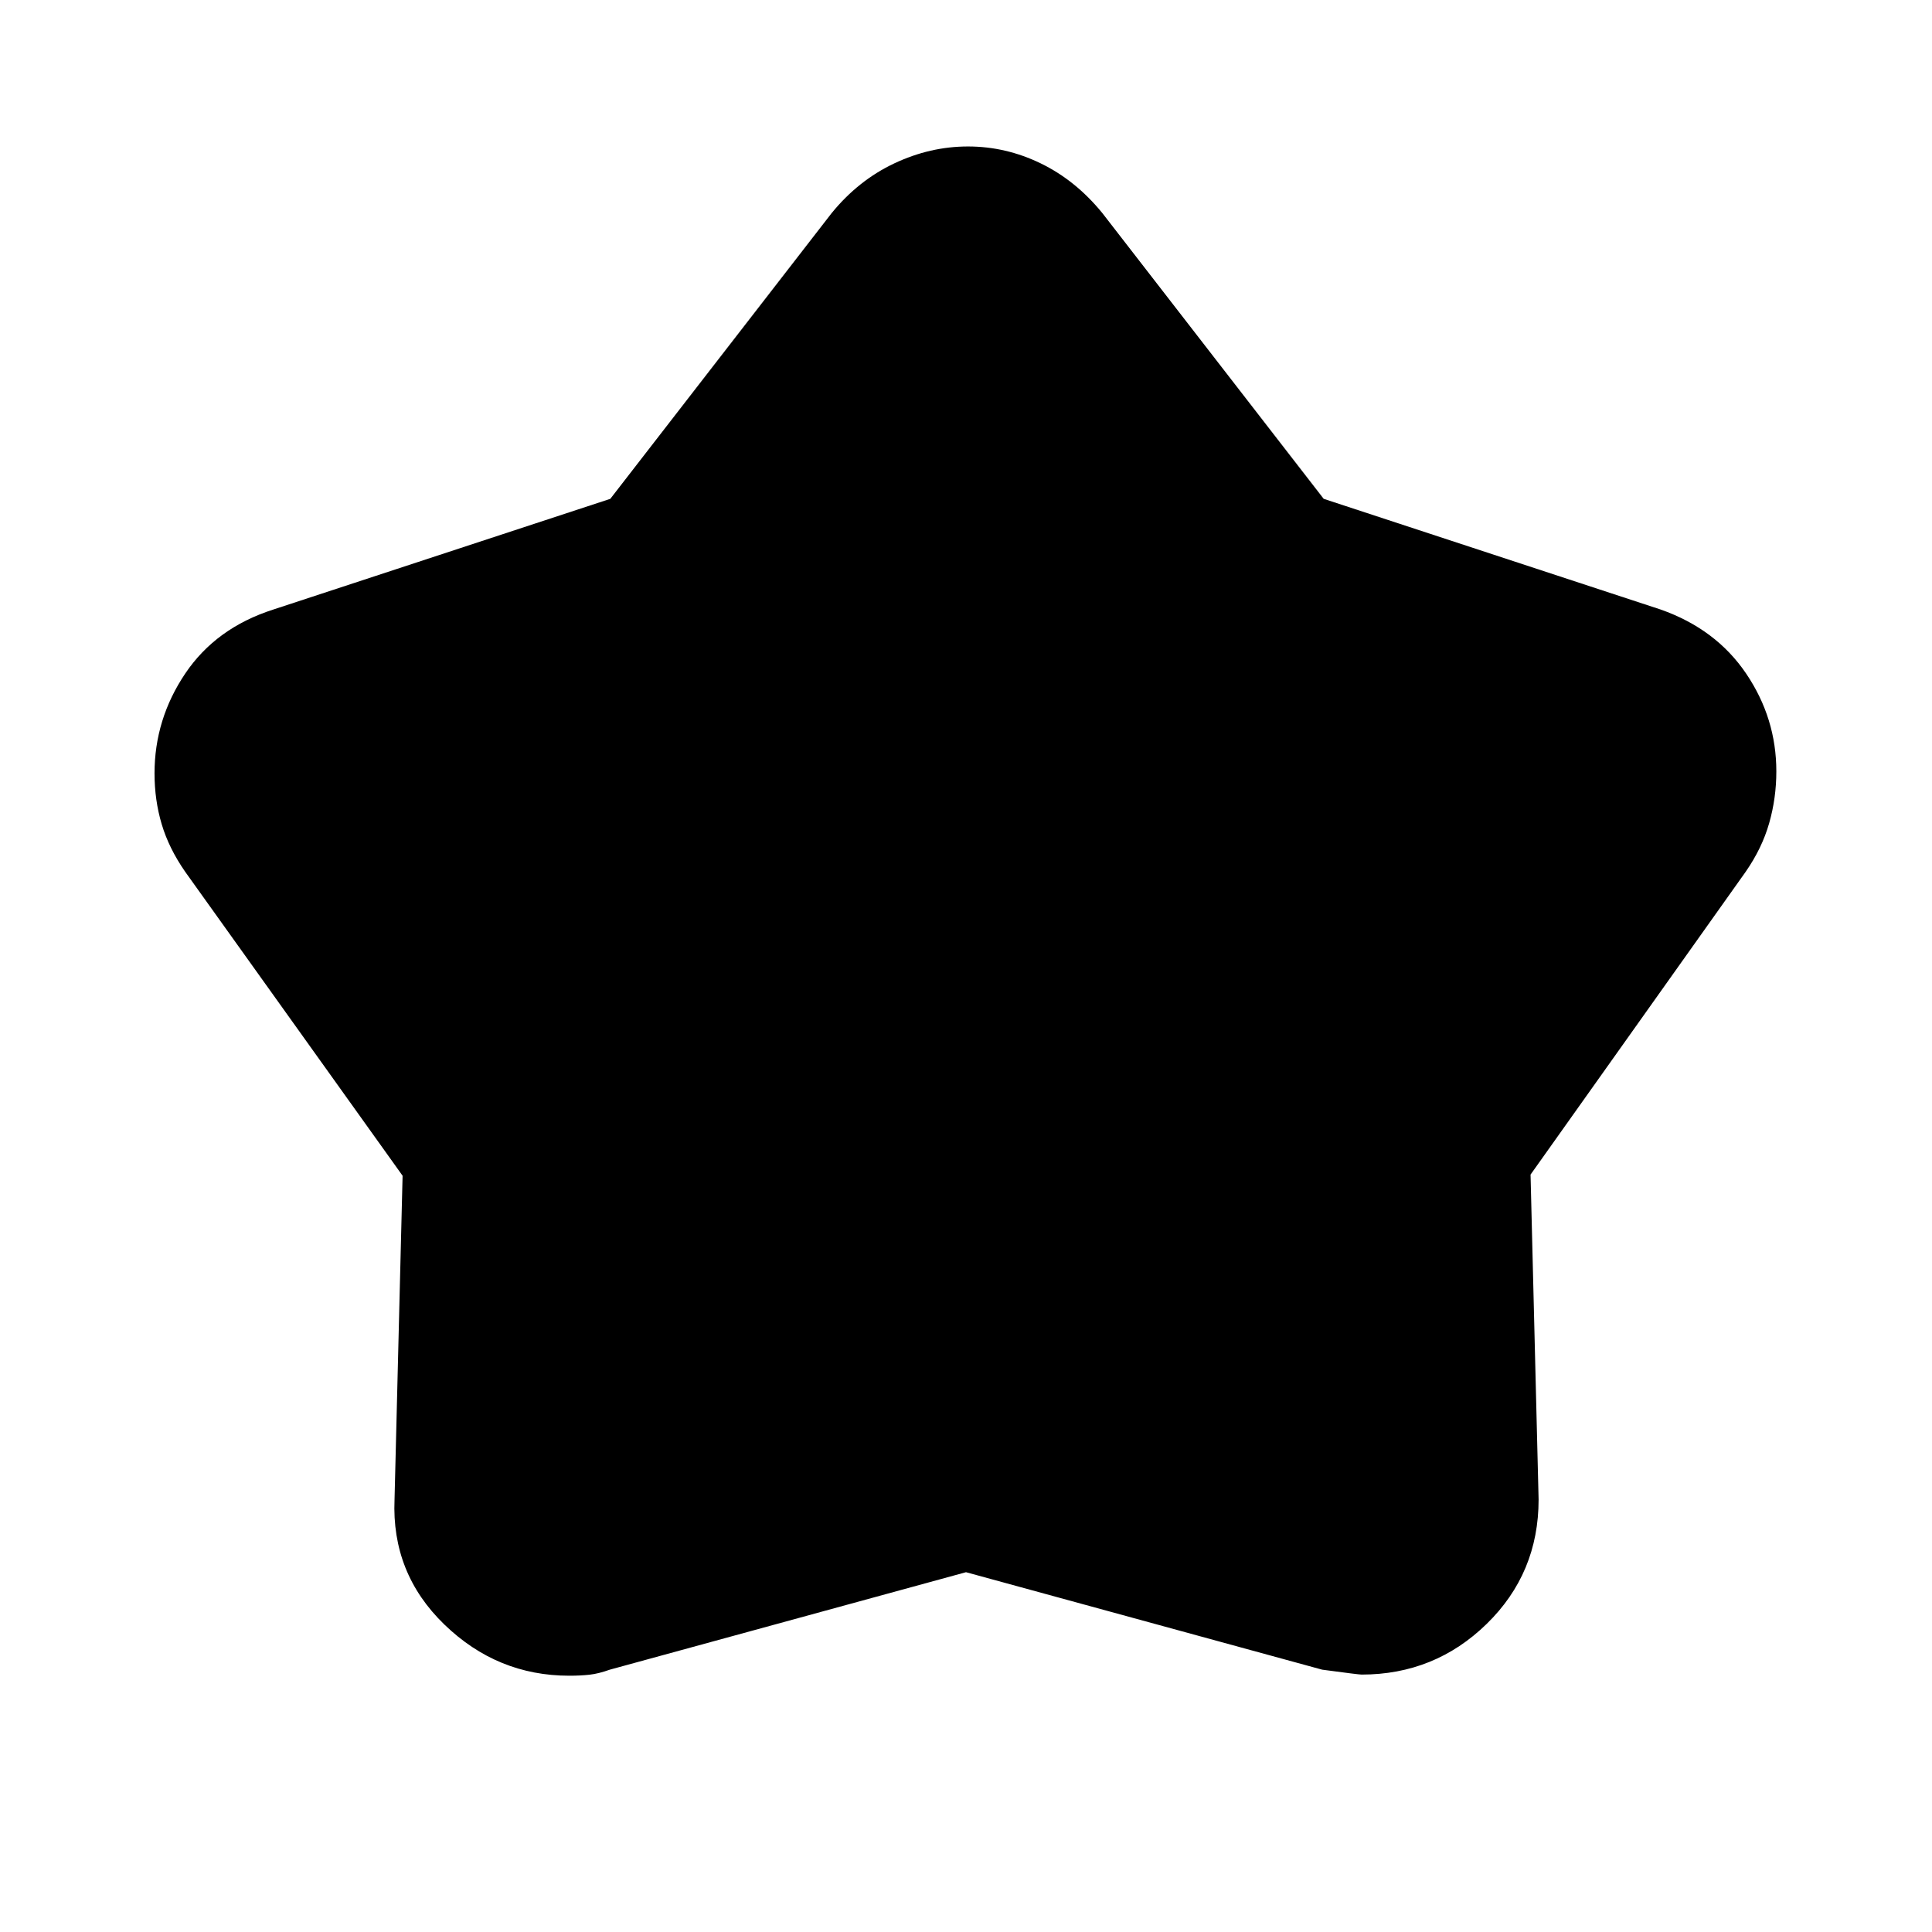 <svg xmlns="http://www.w3.org/2000/svg" height="20" viewBox="0 -960 960 960" width="20"><path d="m303.26-712.131 110-142q13.261-16.261 31.088-24.674 17.826-8.413 36.652-8.413t36.152 8.413q17.327 8.413 30.588 24.674l110 142 167.434 55q27.522 9.696 42.501 31.87 14.978 22.174 14.978 48.565 0 13.261-3.565 25.74-3.565 12.478-11.696 24.174L760.523-376.348l4 161.435q0 36.653-25.805 61.827t-62.153 25.174q-1.435 0-19.565-2.435l-177-48.435-177 48.435q-5.565 2-10.065 2.5-4.5.5-10.065.5-35.783 0-62.088-25.457-26.305-25.456-24.739-62.109l4-160.869-108-151q-8.13-11.696-11.696-23.674-3.565-11.979-3.565-25.24 0-26.956 15.26-49.631 15.262-22.674 43.784-31.804l167.434-55Z"/></svg>